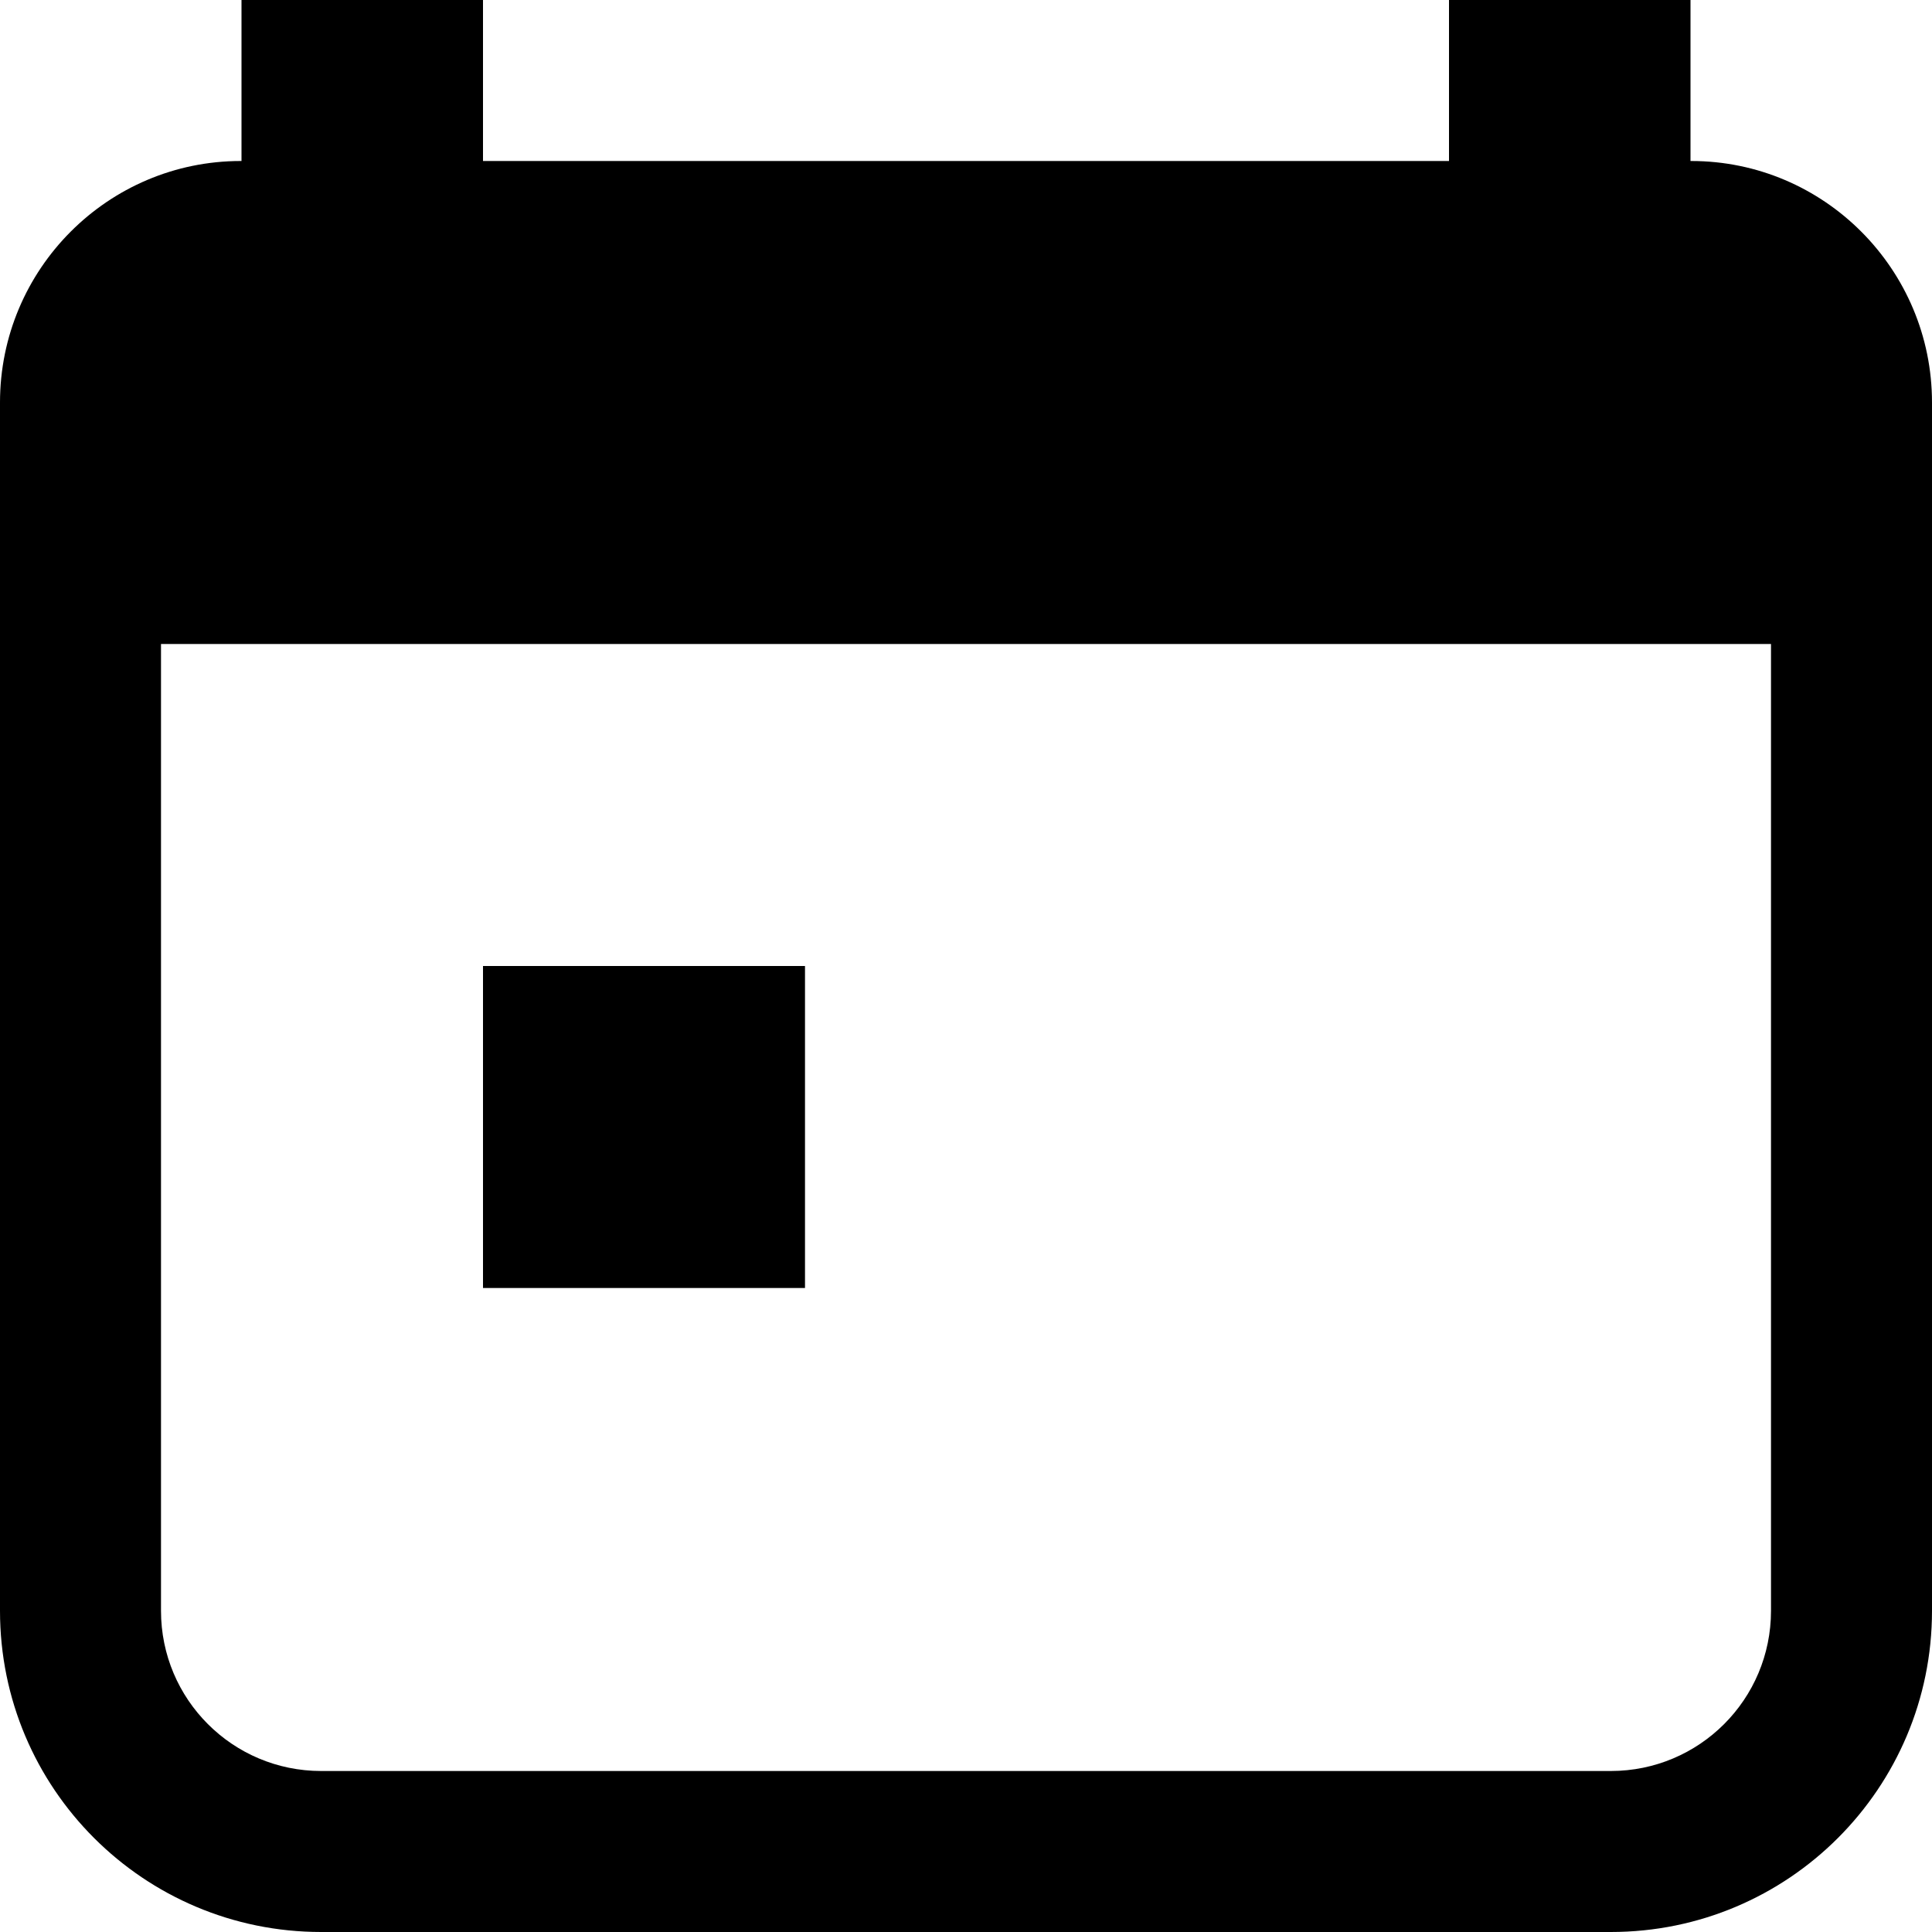 <svg class="Icon Icon-calendar Icon-cxuQhR kTAgZA" viewBox="0 0 24 24" width="18" height="18" fill="currentcolor" name="calendar" size="18"><path d="M21,2 L21,0 L18,0 L18,2 L6,2 L6,0 L3,0 L3,2 L2.991,2 C1.342,2 0,3.343 0,5 L0,6.995 L0,20.01 C0,22.216 1.786,24 3.99,24 L20.01,24 C22.216,24 24,22.214 24,20.01 L24,6.995 L24,5 C24,3.347 22.661,2 21.009,2 L21,2 L21,2 Z M22,8 L22,20.01 C22,21.11 21.11,22 20.01,22 L3.99,22 C2.89,22 2,21.11 2,20.01 L2,8 L22,8 L22,8 Z M6,12 L10,12 L10,16 L6,16 L6,12 Z"></path></svg>